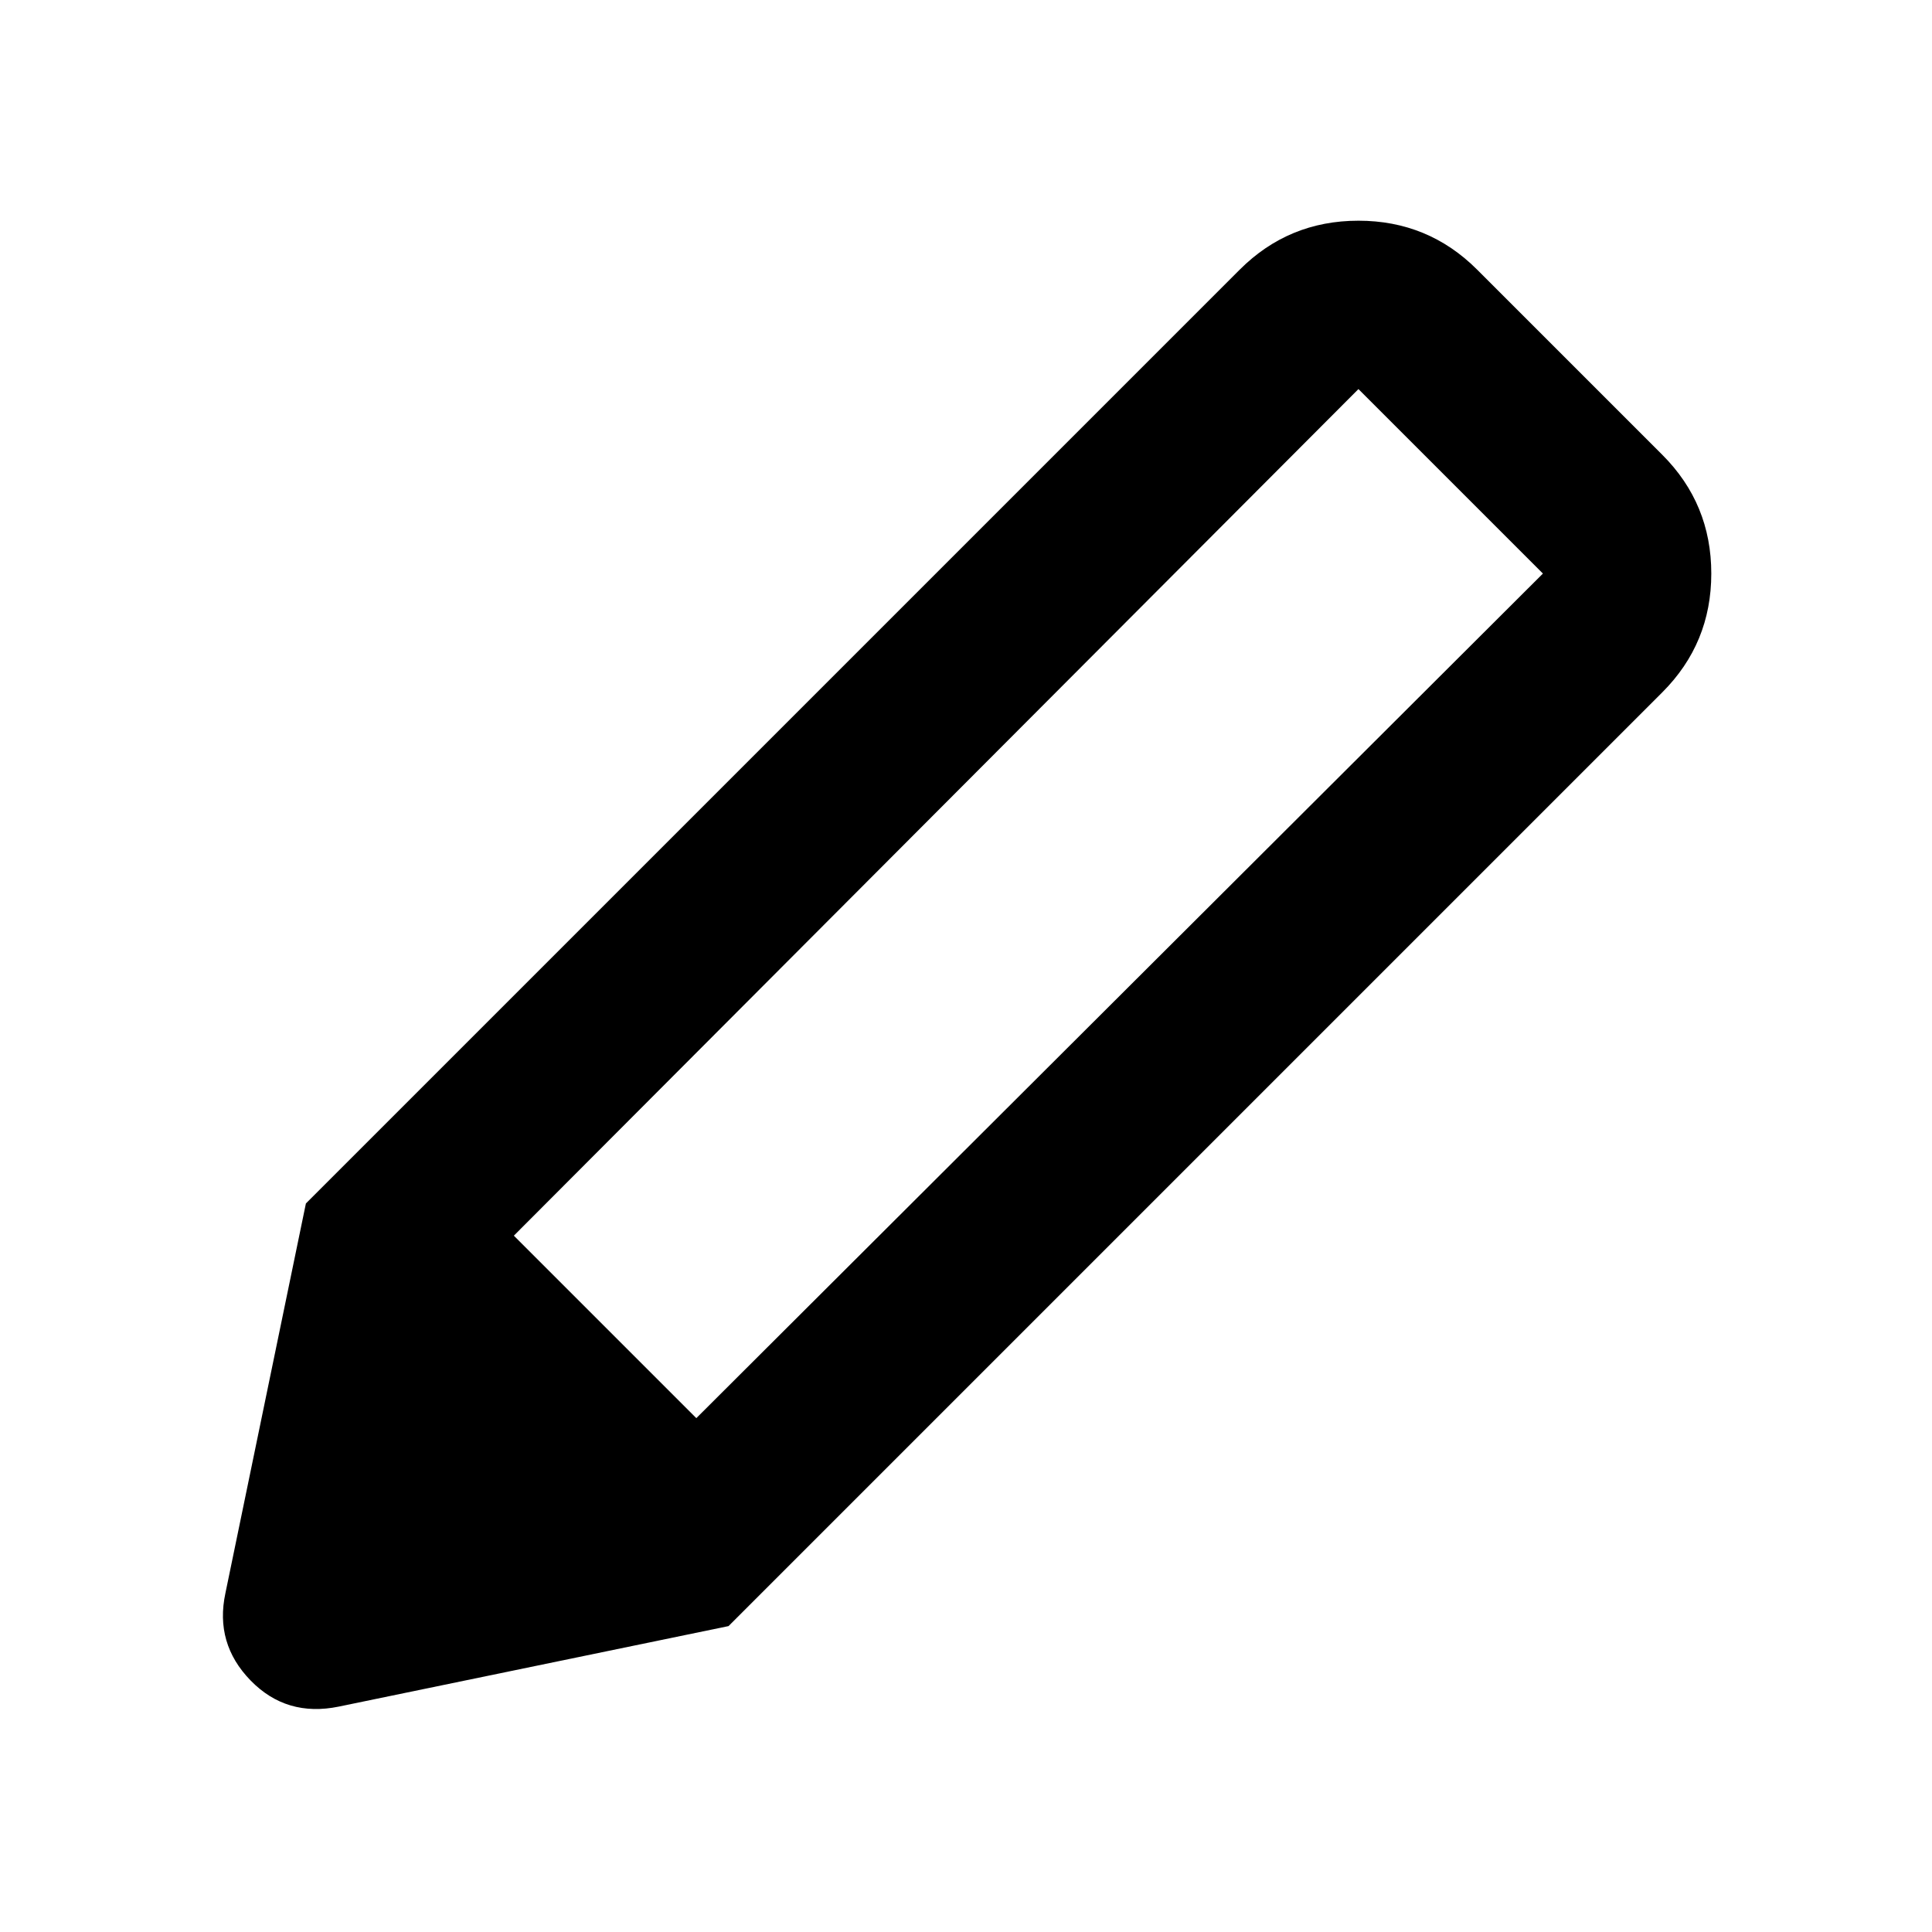 <svg xmlns="http://www.w3.org/2000/svg" height="40" viewBox="0 -960 960 960" width="40"><path d="M168.333-112q-26 5.333-43.833-13T112-168.333L152-362l210 210-193.667 40ZM362-152 152-362l464-464q24.334-24.333 59-24.333T734-826l92 92q24.333 24.334 24.333 59T826-616L362-152Zm313-614.667L255.333-346 346-255.333 766.667-675 675-766.667Z"/></svg>